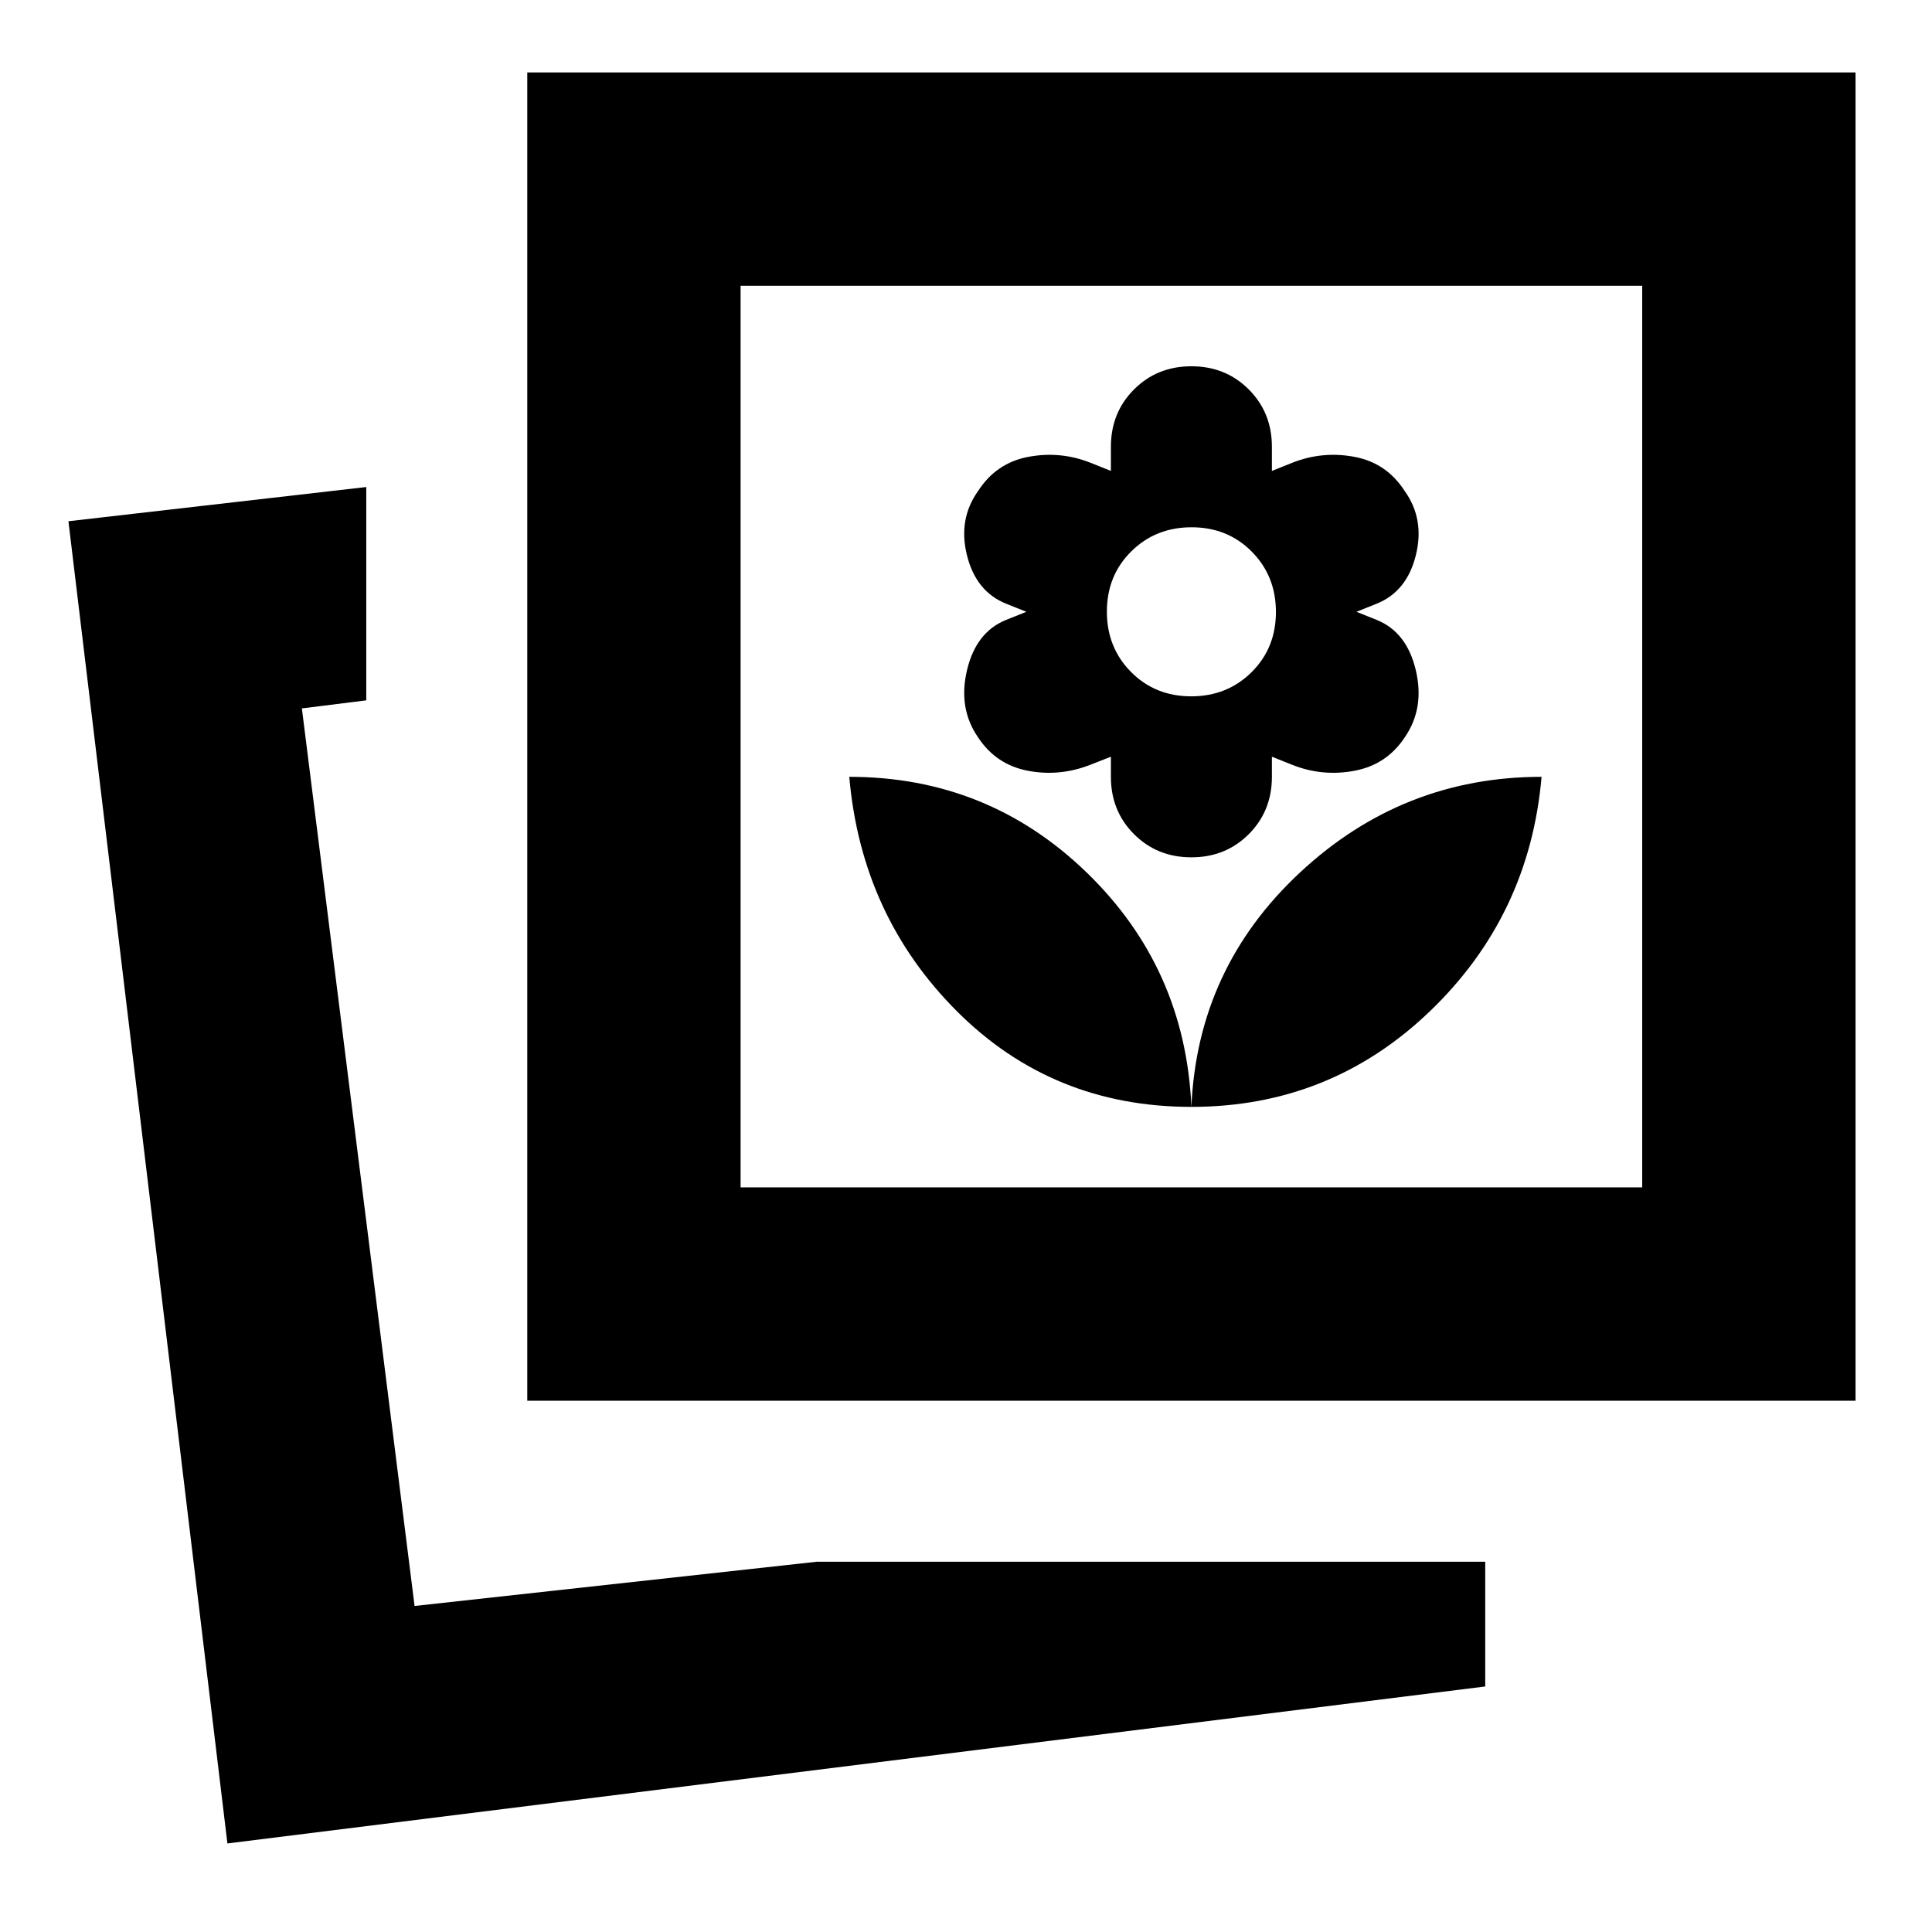 <svg xmlns="http://www.w3.org/2000/svg" height="24" viewBox="0 -960 960 960" width="24"><path d="M113-44 34-701l148-17v106l-32 4 56 446 200-22h332v62L113-44Zm479-366q69 0 118.5-47.5T766-574q-69 0-120 47.5T592-410ZM262-264v-660h660v660H262Zm330-146q-3-69-52.088-116.5T422-574q6 69 53.5 116.5T592-410Zm0-124q17 0 28.5-11.5T632-574v-10l10 4q15 6 31 3t24.941-16.517Q708-608 703.5-627q-4.5-19-19.5-25l-10-4 10-4q15-6 19.5-24t-5.5-32q-9-14-25-17t-31 3l-10 4v-12q0-17-11.5-28.5T592-778q-17 0-28.5 11.5T552-738v12l-10-4q-15-6-31-3t-25 17q-10 14-5.5 32t19.5 24l10 4-10 4q-15 6-19.5 25t5.559 33.483Q495-580 510.777-577t31.044-3L552-584v10q0 17 11.5 28.5T592-534Zm-.105-80Q574-614 562-626.105q-12-12.106-12-30Q550-674 562.105-686q12.106-12 30-12Q610-698 622-685.895q12 12.106 12 30Q634-638 621.895-626q-12.106 12-30 12ZM368-370h448v-448H368v448ZM206-162Zm162-208v-448 448Z"/></svg>